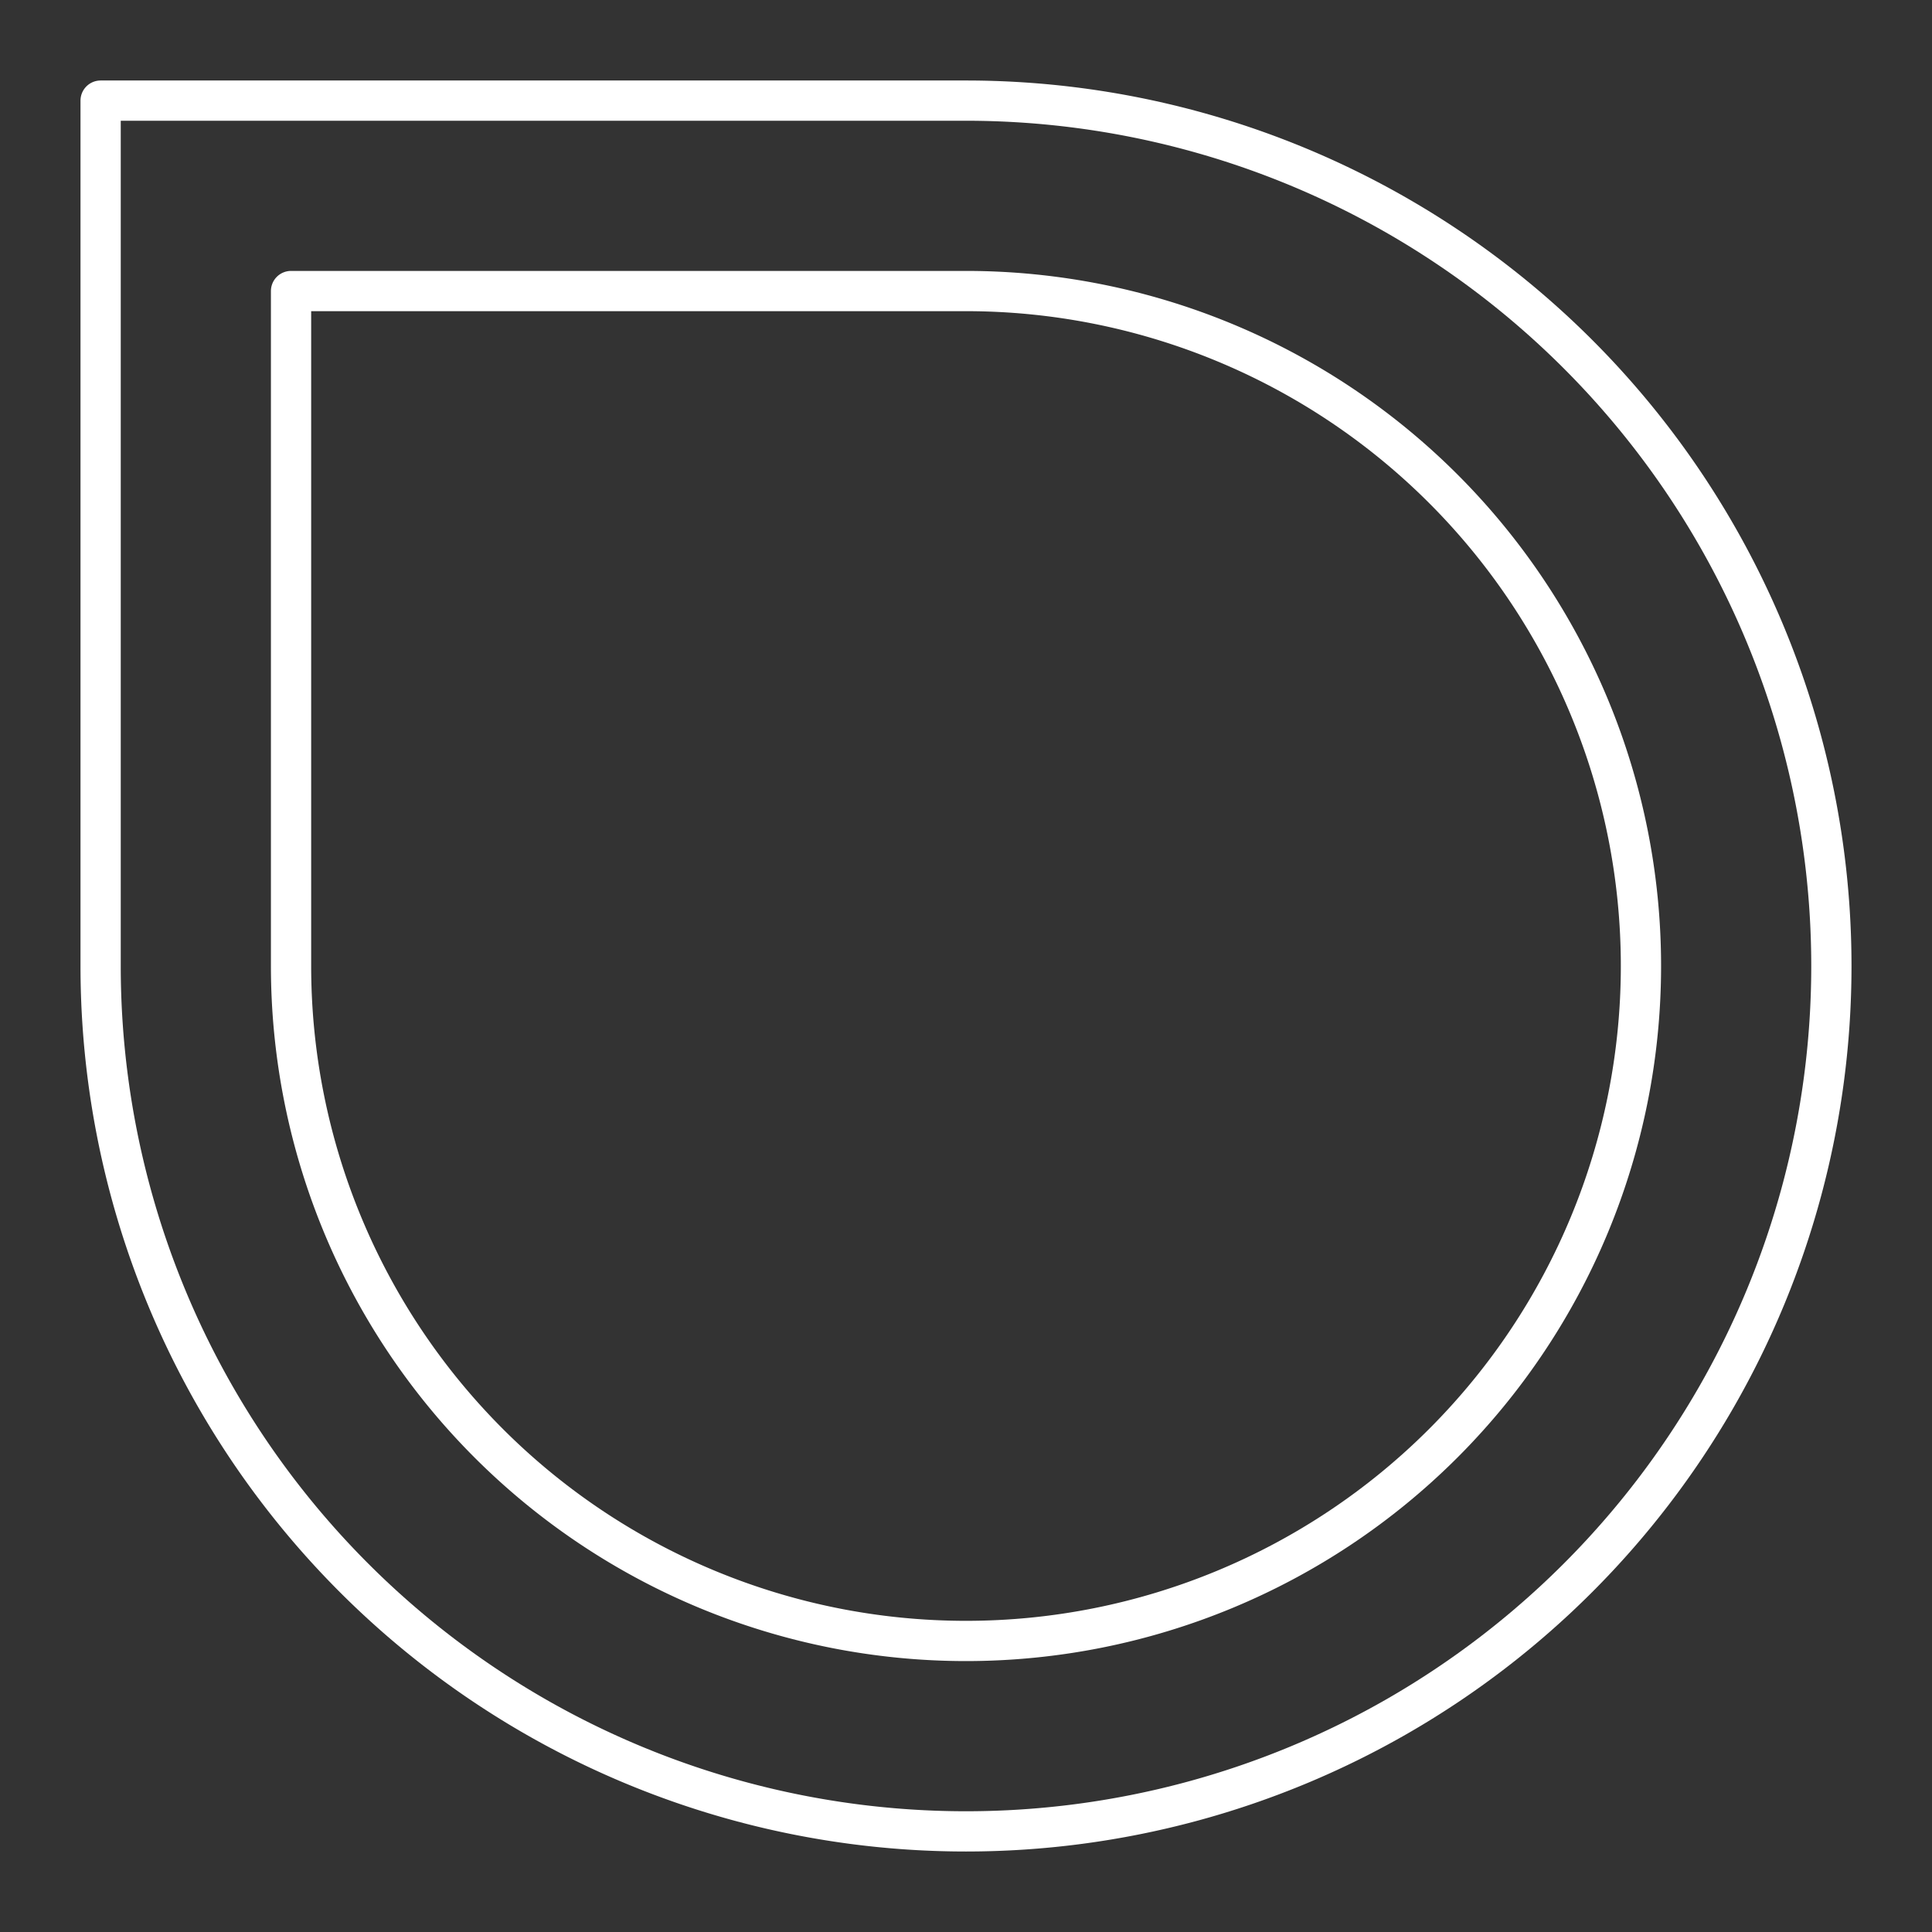 <?xml version="1.0" encoding="UTF-8" standalone="no"?>
<svg
   viewBox="0 0 48 48"
   version="1.1"
   id="svg8"
   sodipodi:docname="simplemind_lite.svg"
   inkscape:version="1.1.1 (1:1.1+202109281949+c3084ef5ed)"
   xmlns:inkscape="http://www.inkscape.org/namespaces/inkscape"
   xmlns:sodipodi="http://sodipodi.sourceforge.net/DTD/sodipodi-0.dtd"
   xmlns="http://www.w3.org/2000/svg"
   xmlns:svg="http://www.w3.org/2000/svg">
  <rect x="0" y="0" width="48" height="48" fill="#333333" stroke="none"/>
  <sodipodi:namedview
     id="namedview10"
     pagecolor="#505050"
     bordercolor="#ffffff"
     borderopacity="1"
     inkscape:pageshadow="0"
     inkscape:pageopacity="0"
     inkscape:pagecheckerboard="1"
     showgrid="false"
     inkscape:snap-bbox="true"
     inkscape:snap-bbox-midpoints="true"
     inkscape:snap-midpoints="true"
     inkscape:snap-smooth-nodes="true"
     inkscape:bbox-paths="false"
     inkscape:zoom="9.5901357"
     inkscape:cx="3.2846251"
     inkscape:cy="22.835965"
     inkscape:window-width="1920"
     inkscape:window-height="1047"
     inkscape:window-x="0"
     inkscape:window-y="0"
     inkscape:window-maximized="1"
     inkscape:current-layer="svg8" />
  <defs
     id="defs4">
    <style
       id="style2">.a{fill:none;stroke:#fff;stroke-linecap:round;stroke-linejoin:round;}</style>
  </defs>
  <path
     id="path941"
     style="fill:none;stroke:#ffffff;stroke-width:1;stroke-linecap:round;stroke-linejoin:round;stop-color:#000000"
     d="M 2.5,2.5 V 24 A 21.5,21.5 0 0 0 24,45.5 21.5,21.5 0 0 0 45.5,24 21.5,21.5 0 0 0 24,2.5 Z" />
  <path
     id="path822"
     style="fill:none;stroke:#ffffff;stroke-width:1;stroke-linecap:round;stroke-linejoin:round;stop-color:#000000"
     d="M 7.231,7.231 V 24 A 16.769,16.769 0 0 0 24,40.769 16.769,16.769 0 0 0 40.769,24 16.769,16.769 0 0 0 24,7.231 Z" />
</svg>
